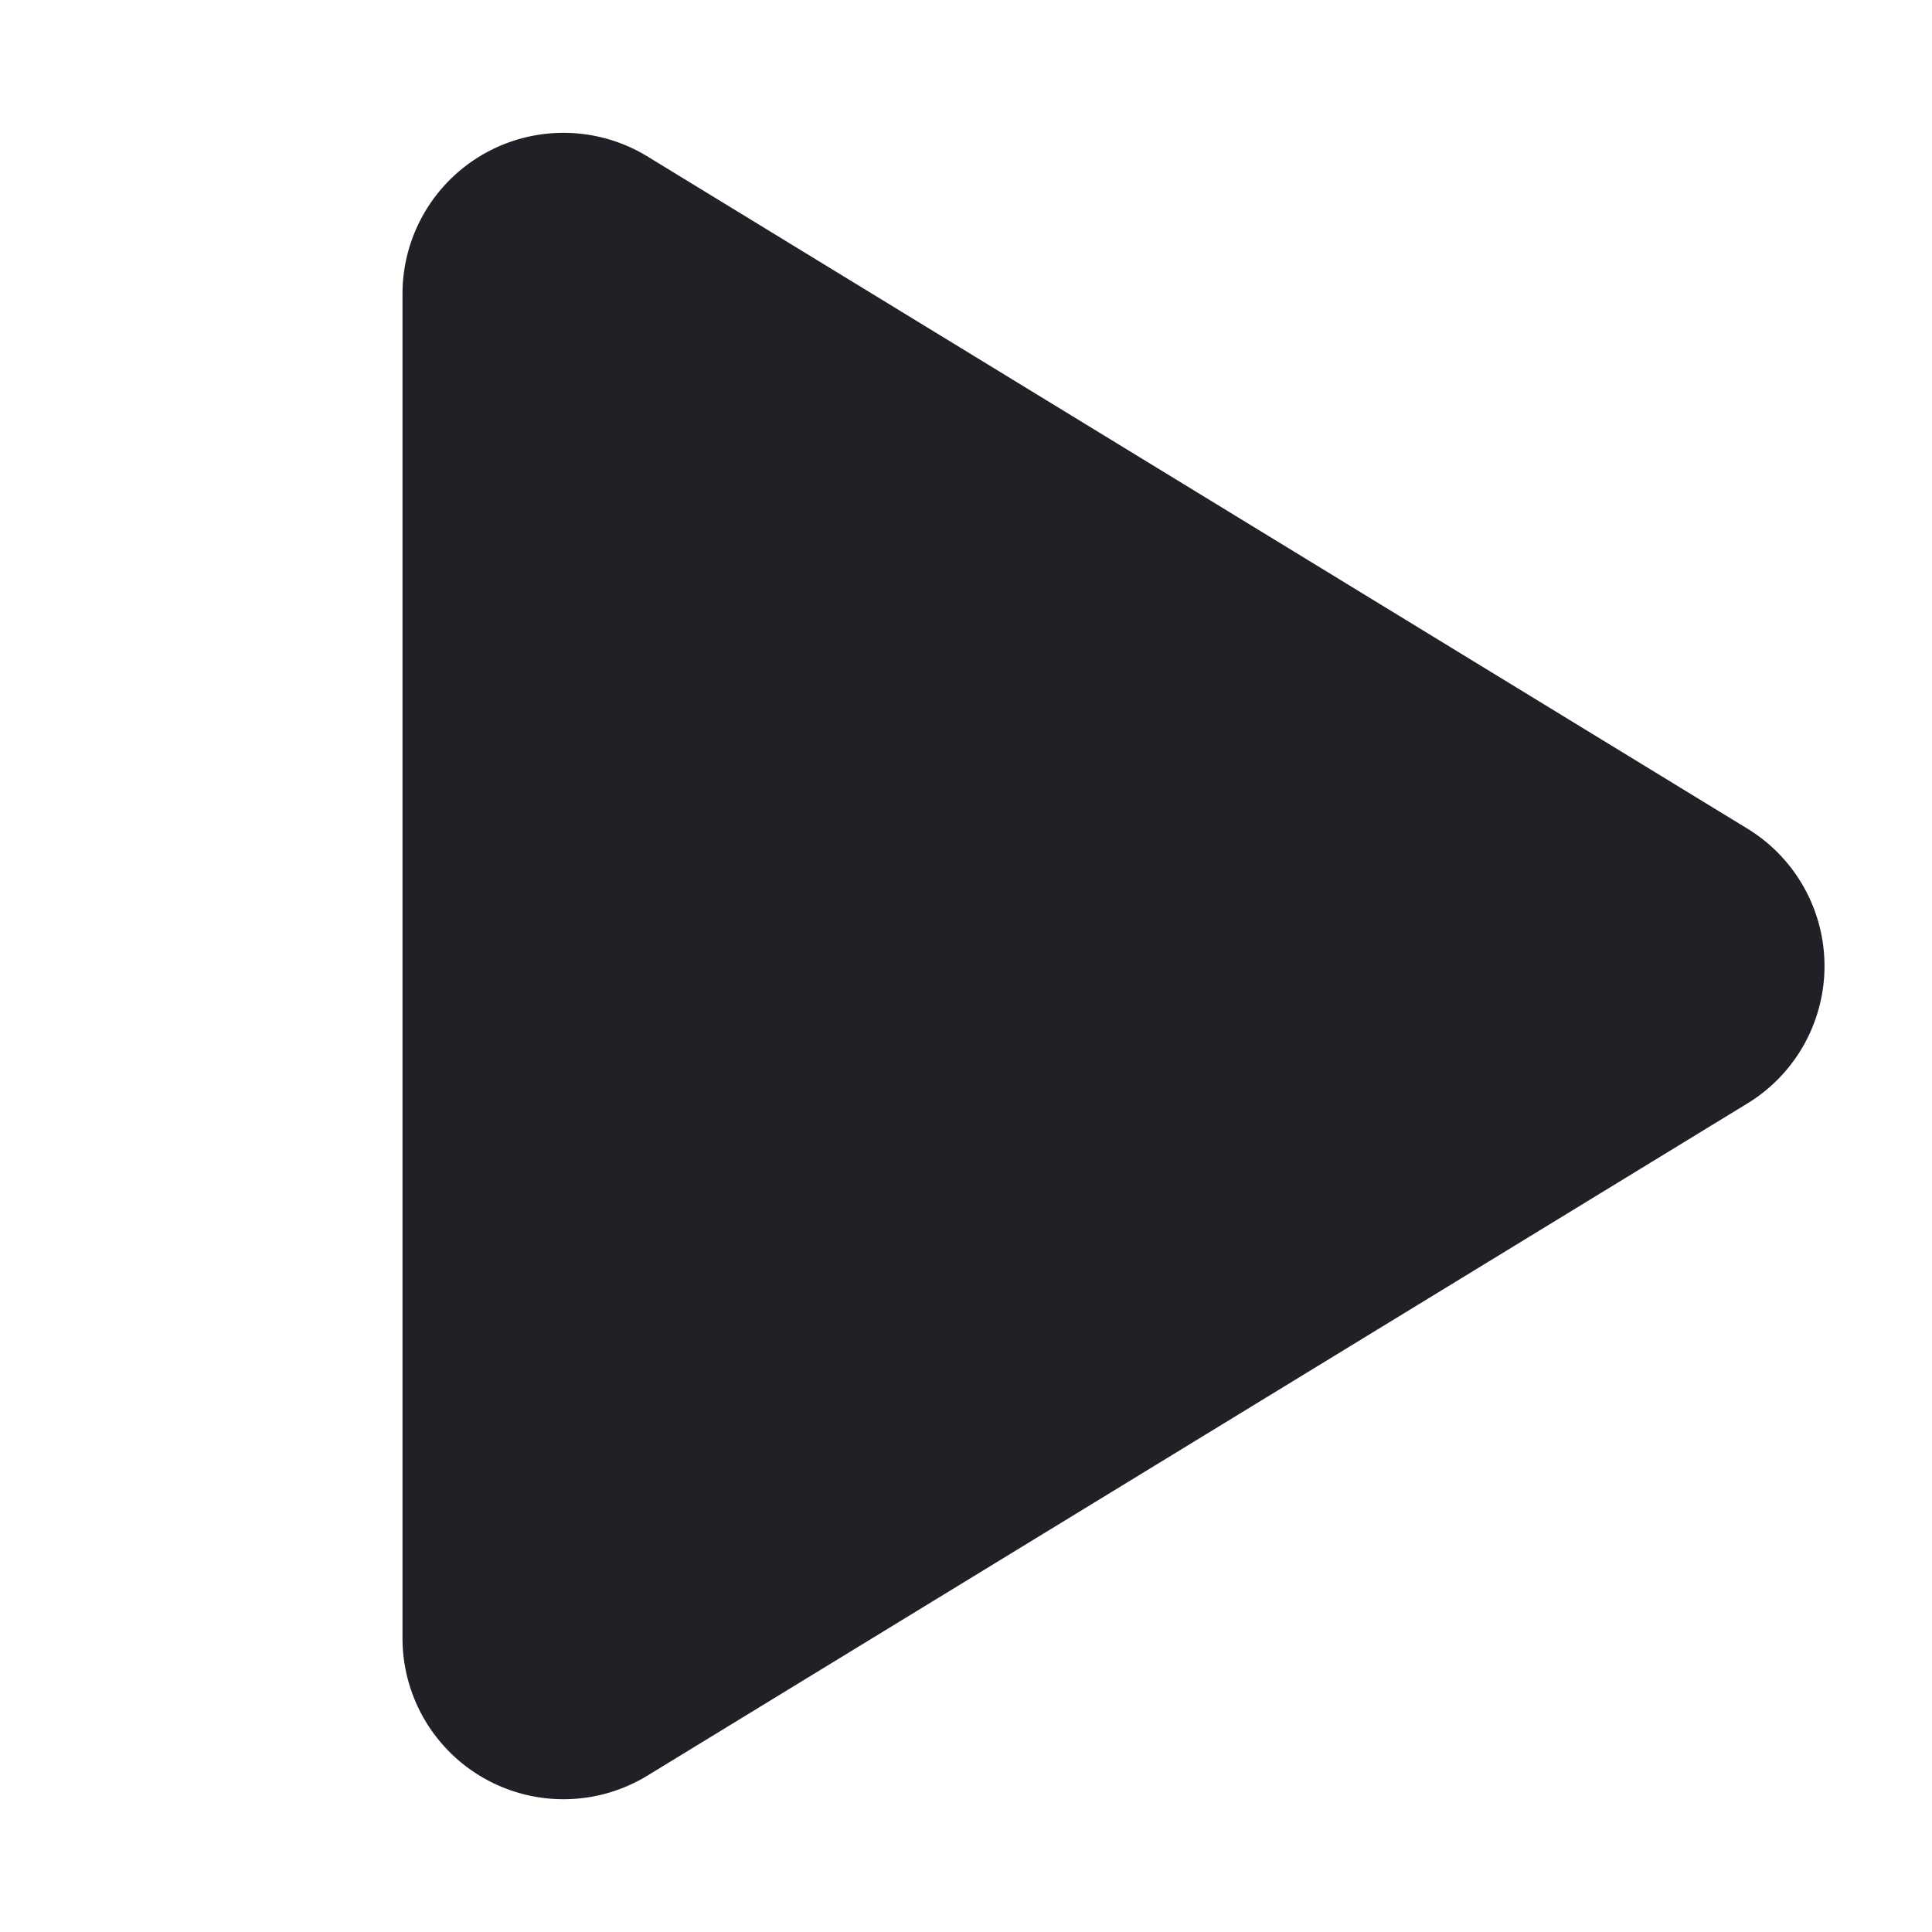 <svg viewBox="0 0 48 48" xmlns="http://www.w3.org/2000/svg"><g fill="none" fill-rule="evenodd"><path d="m0 0h48v48h-48z" fill="none"/><path d="m16.086 3.887 27.329 16.701a4 4 0 0 1 0 6.826l-27.33 16.701a4 4 0 0 1 -6.085-3.413v-33.402a4 4 0 0 1 6.086-3.413z" fill="#1f2126" fill-rule="nonzero"/></g></svg>